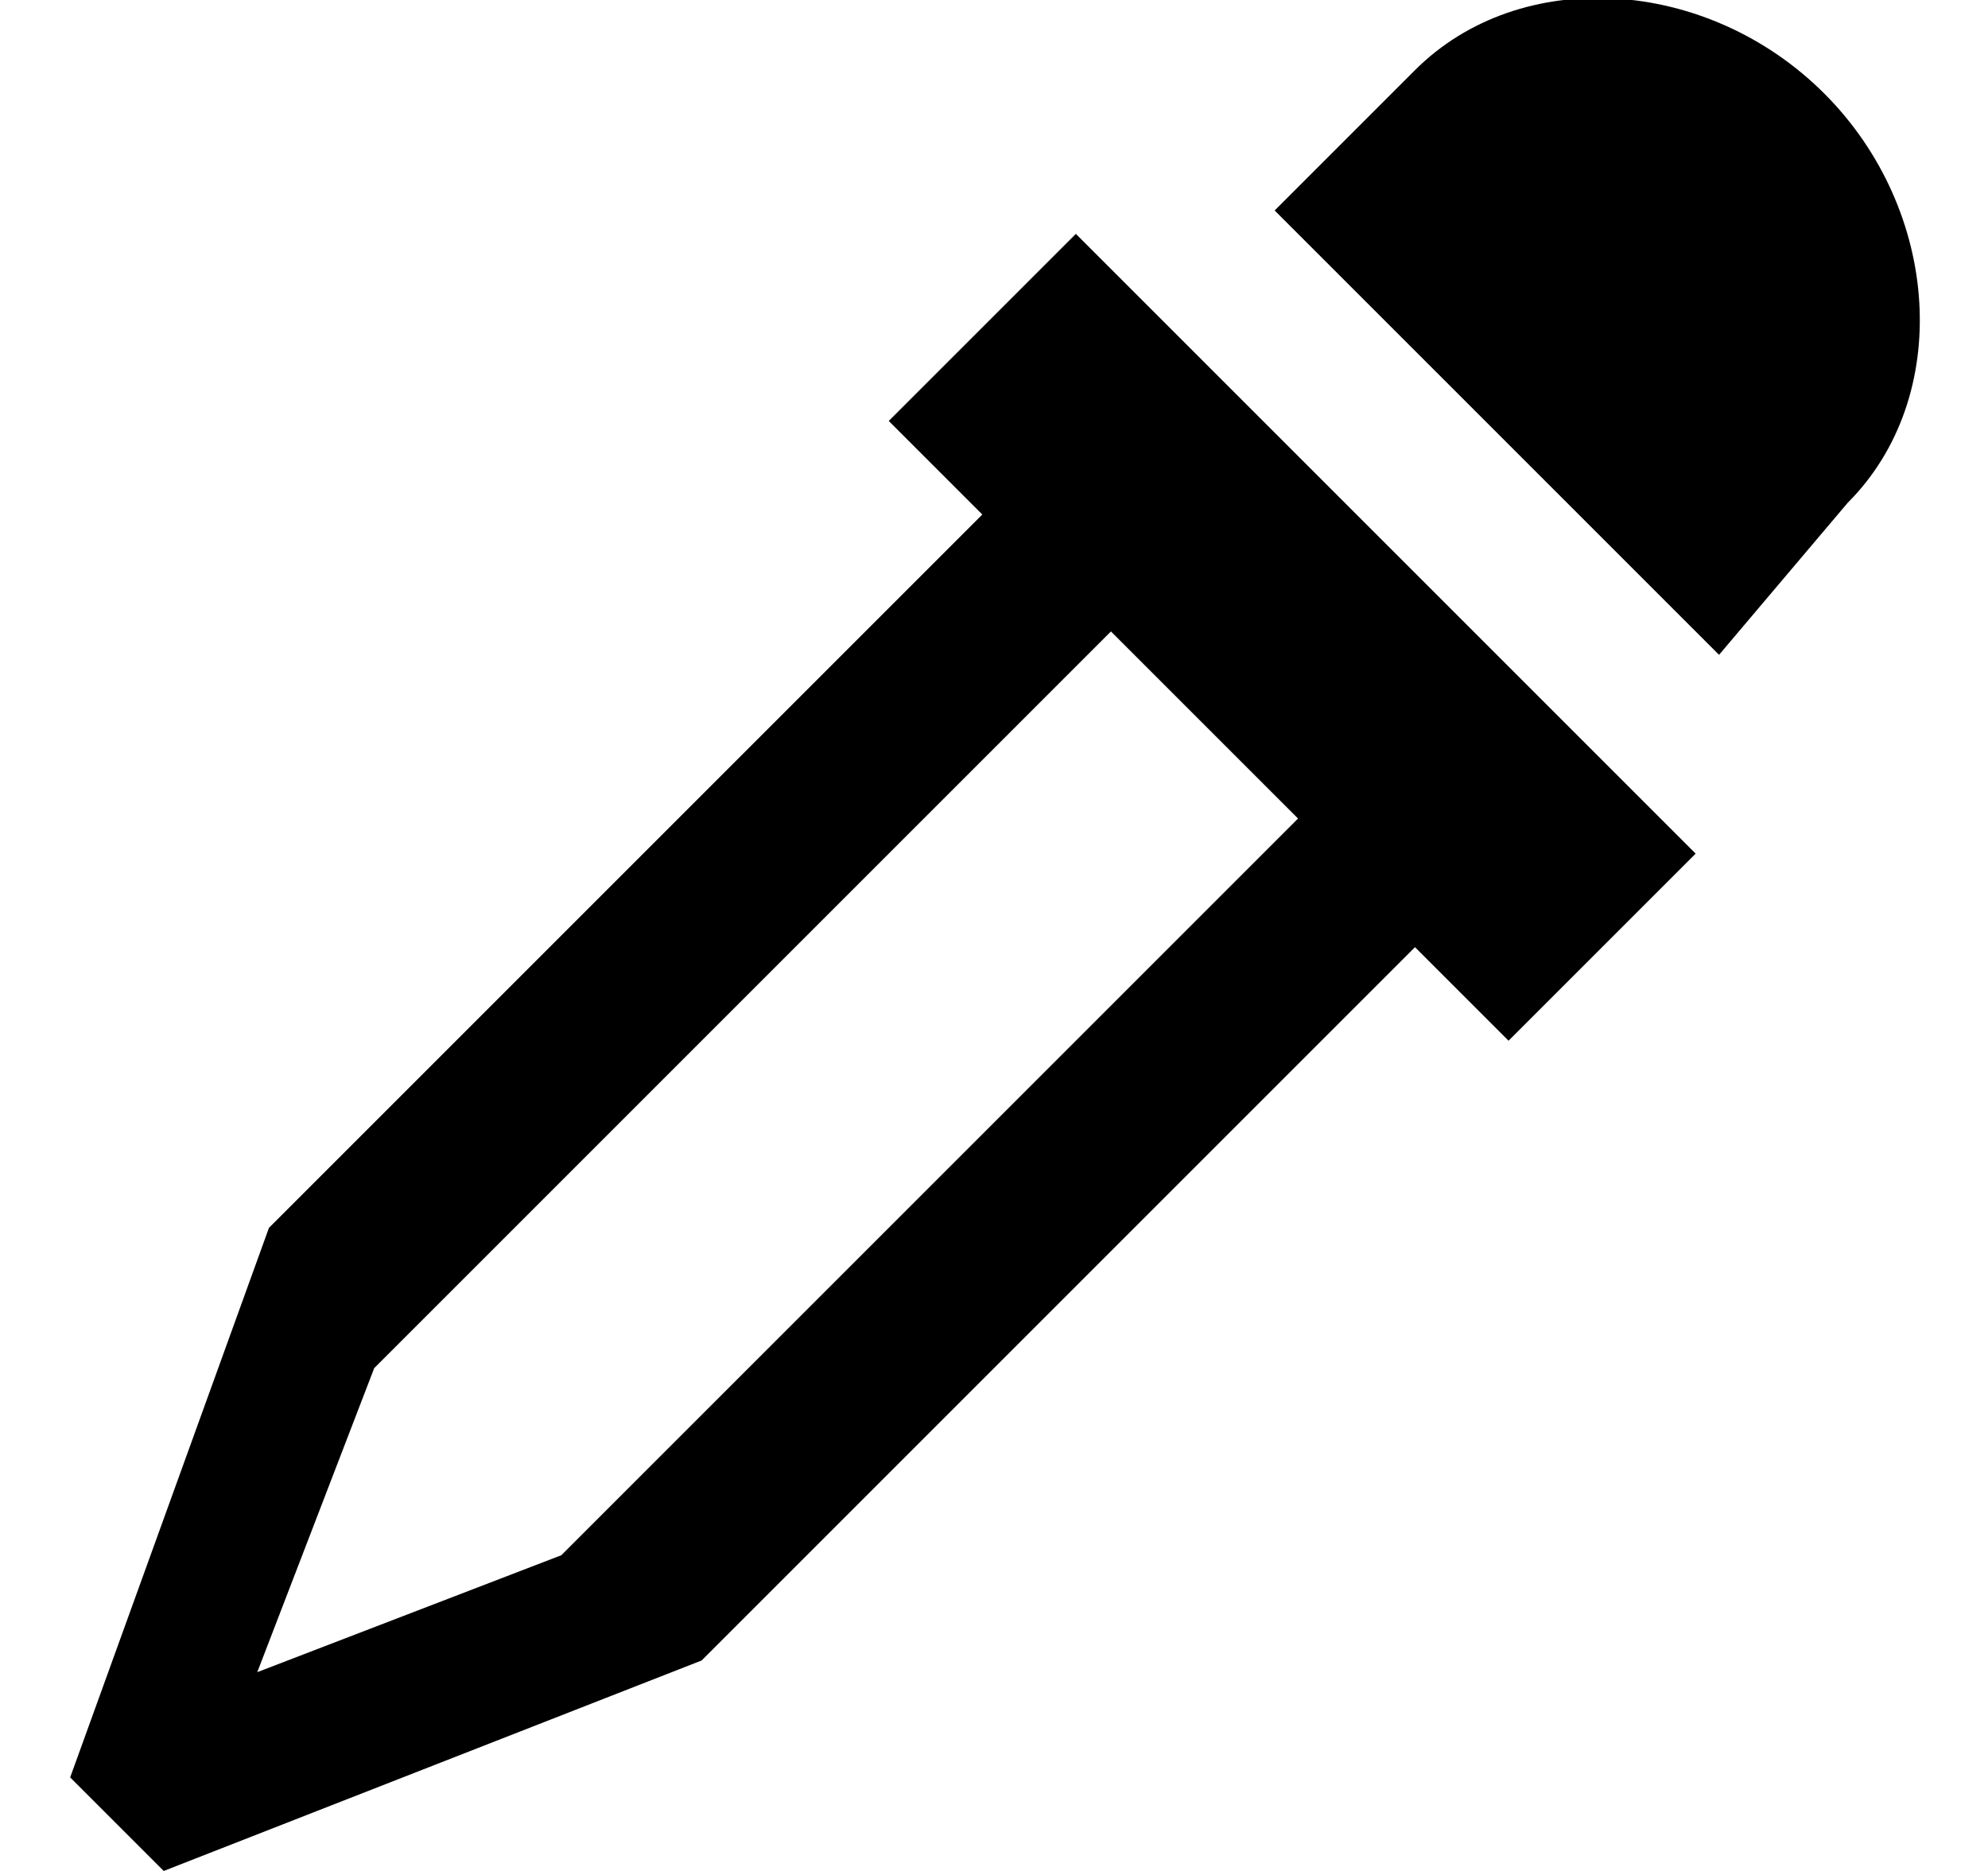 <?xml version="1.0" encoding="utf-8"?>
<!-- Generator: Adobe Illustrator 19.0.0, SVG Export Plug-In . SVG Version: 6.00 Build 0)  -->
<svg version="1.1" id="图层_1" xmlns="http://www.w3.org/2000/svg" xmlns:xlink="http://www.w3.org/1999/xlink" x="0px" y="0px"
	 viewBox="-289 412.9 17 16" style="enable-background:new -289 412.9 17 16;" xml:space="preserve">
<g>
	<g transform="translate(1, 0)">
		<path d="M-274.2,417.2c0.9-0.9,0.8-2.5-0.2-3.5s-2.6-1.1-3.5-0.2l-1.2,1.2l3.8,3.8L-274.2,417.2L-274.2,417.2z"/>
		<path d="M-284,427.1l6.1-6.1l0.8,0.8l1.6-1.6l-5.3-5.3l-1.6,1.6l0.8,0.8l-6.1,6.1l-1.7,4.7l0.8,0.8L-284,427.1L-284,427.1z
			 M-280.5,418.3l1.6,1.6l-6.3,6.3l-2.6,1l1-2.6L-280.5,418.3L-280.5,418.3z"/>
	</g>
</g>
</svg>
